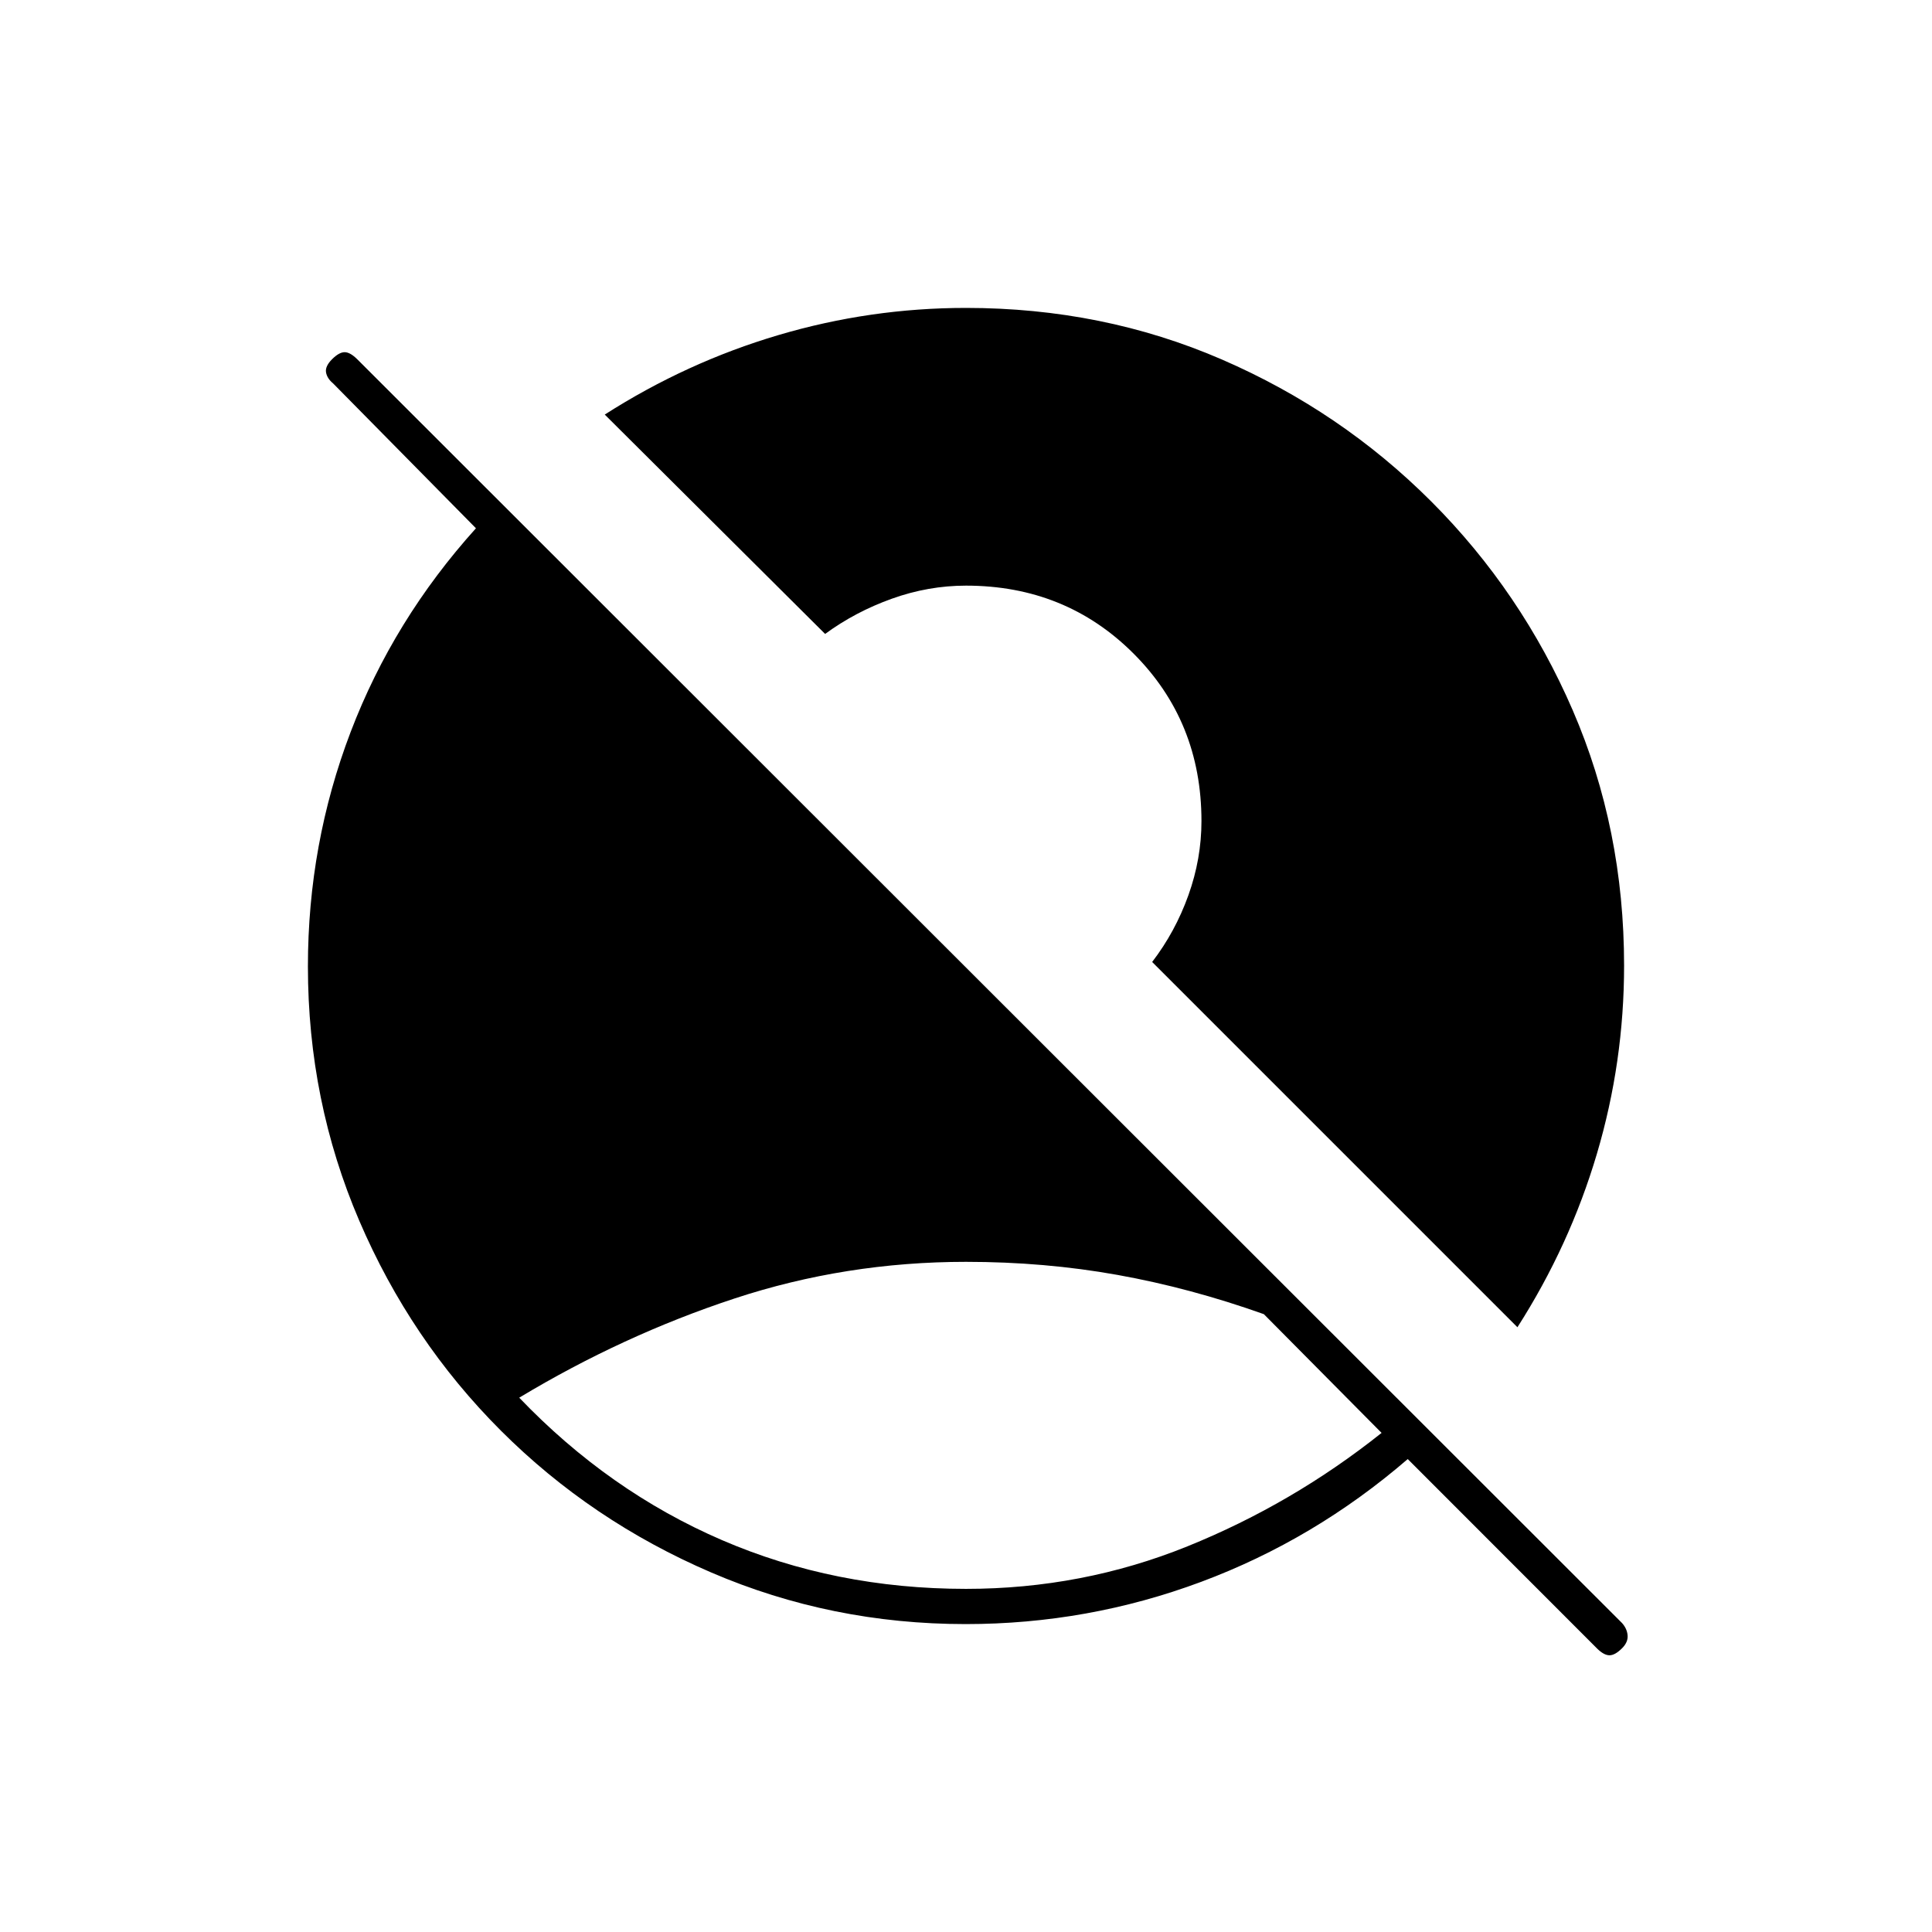 <svg xmlns="http://www.w3.org/2000/svg" height="20" viewBox="0 96 960 960" width="20"><path d="M480 885.5q57.765 0 110.019-21.128Q642.272 843.244 686.5 808L628 749q-36.5-13-72.7-19.5T480 723q-59.764 0-115.132 18.25T258 790.5q44.5 46.5 100.7 70.75T480 885.5Zm313.618 29.678L699.5 821q-46.335 40-102.624 61-56.288 21-117.062 21-66.721 0-126.385-25.632-59.665-25.631-104.547-70.5Q204 762 178.5 702.526 153 643.051 153 576.217q0-60.854 21.25-116.554T236.5 358.5l-71-72q-3-2.5-3.5-5.5t3-6.5q3.5-3.5 6.25-3.5t6.338 3.588L806 902.5q2.5 2.818 2.75 6.159Q809 912 806 915q-3.5 3.5-6.25 3.5t-6.132-3.322ZM754 755.5 572.5 574q11.5-15 18-33.144T597 504q0-49.5-33.75-83.25T480 387q-18.712 0-36.856 6.5Q425 400 410 411L300.5 302q40.666-26 86.284-39.5Q432.402 249 480 249q68.015 0 127.148 25.632 59.134 25.631 103.993 70.5Q756 390 781.5 448.974 807 507.949 807 575.783q0 47.912-13.5 93.497Q780 714.864 754 755.5Z"/></svg>